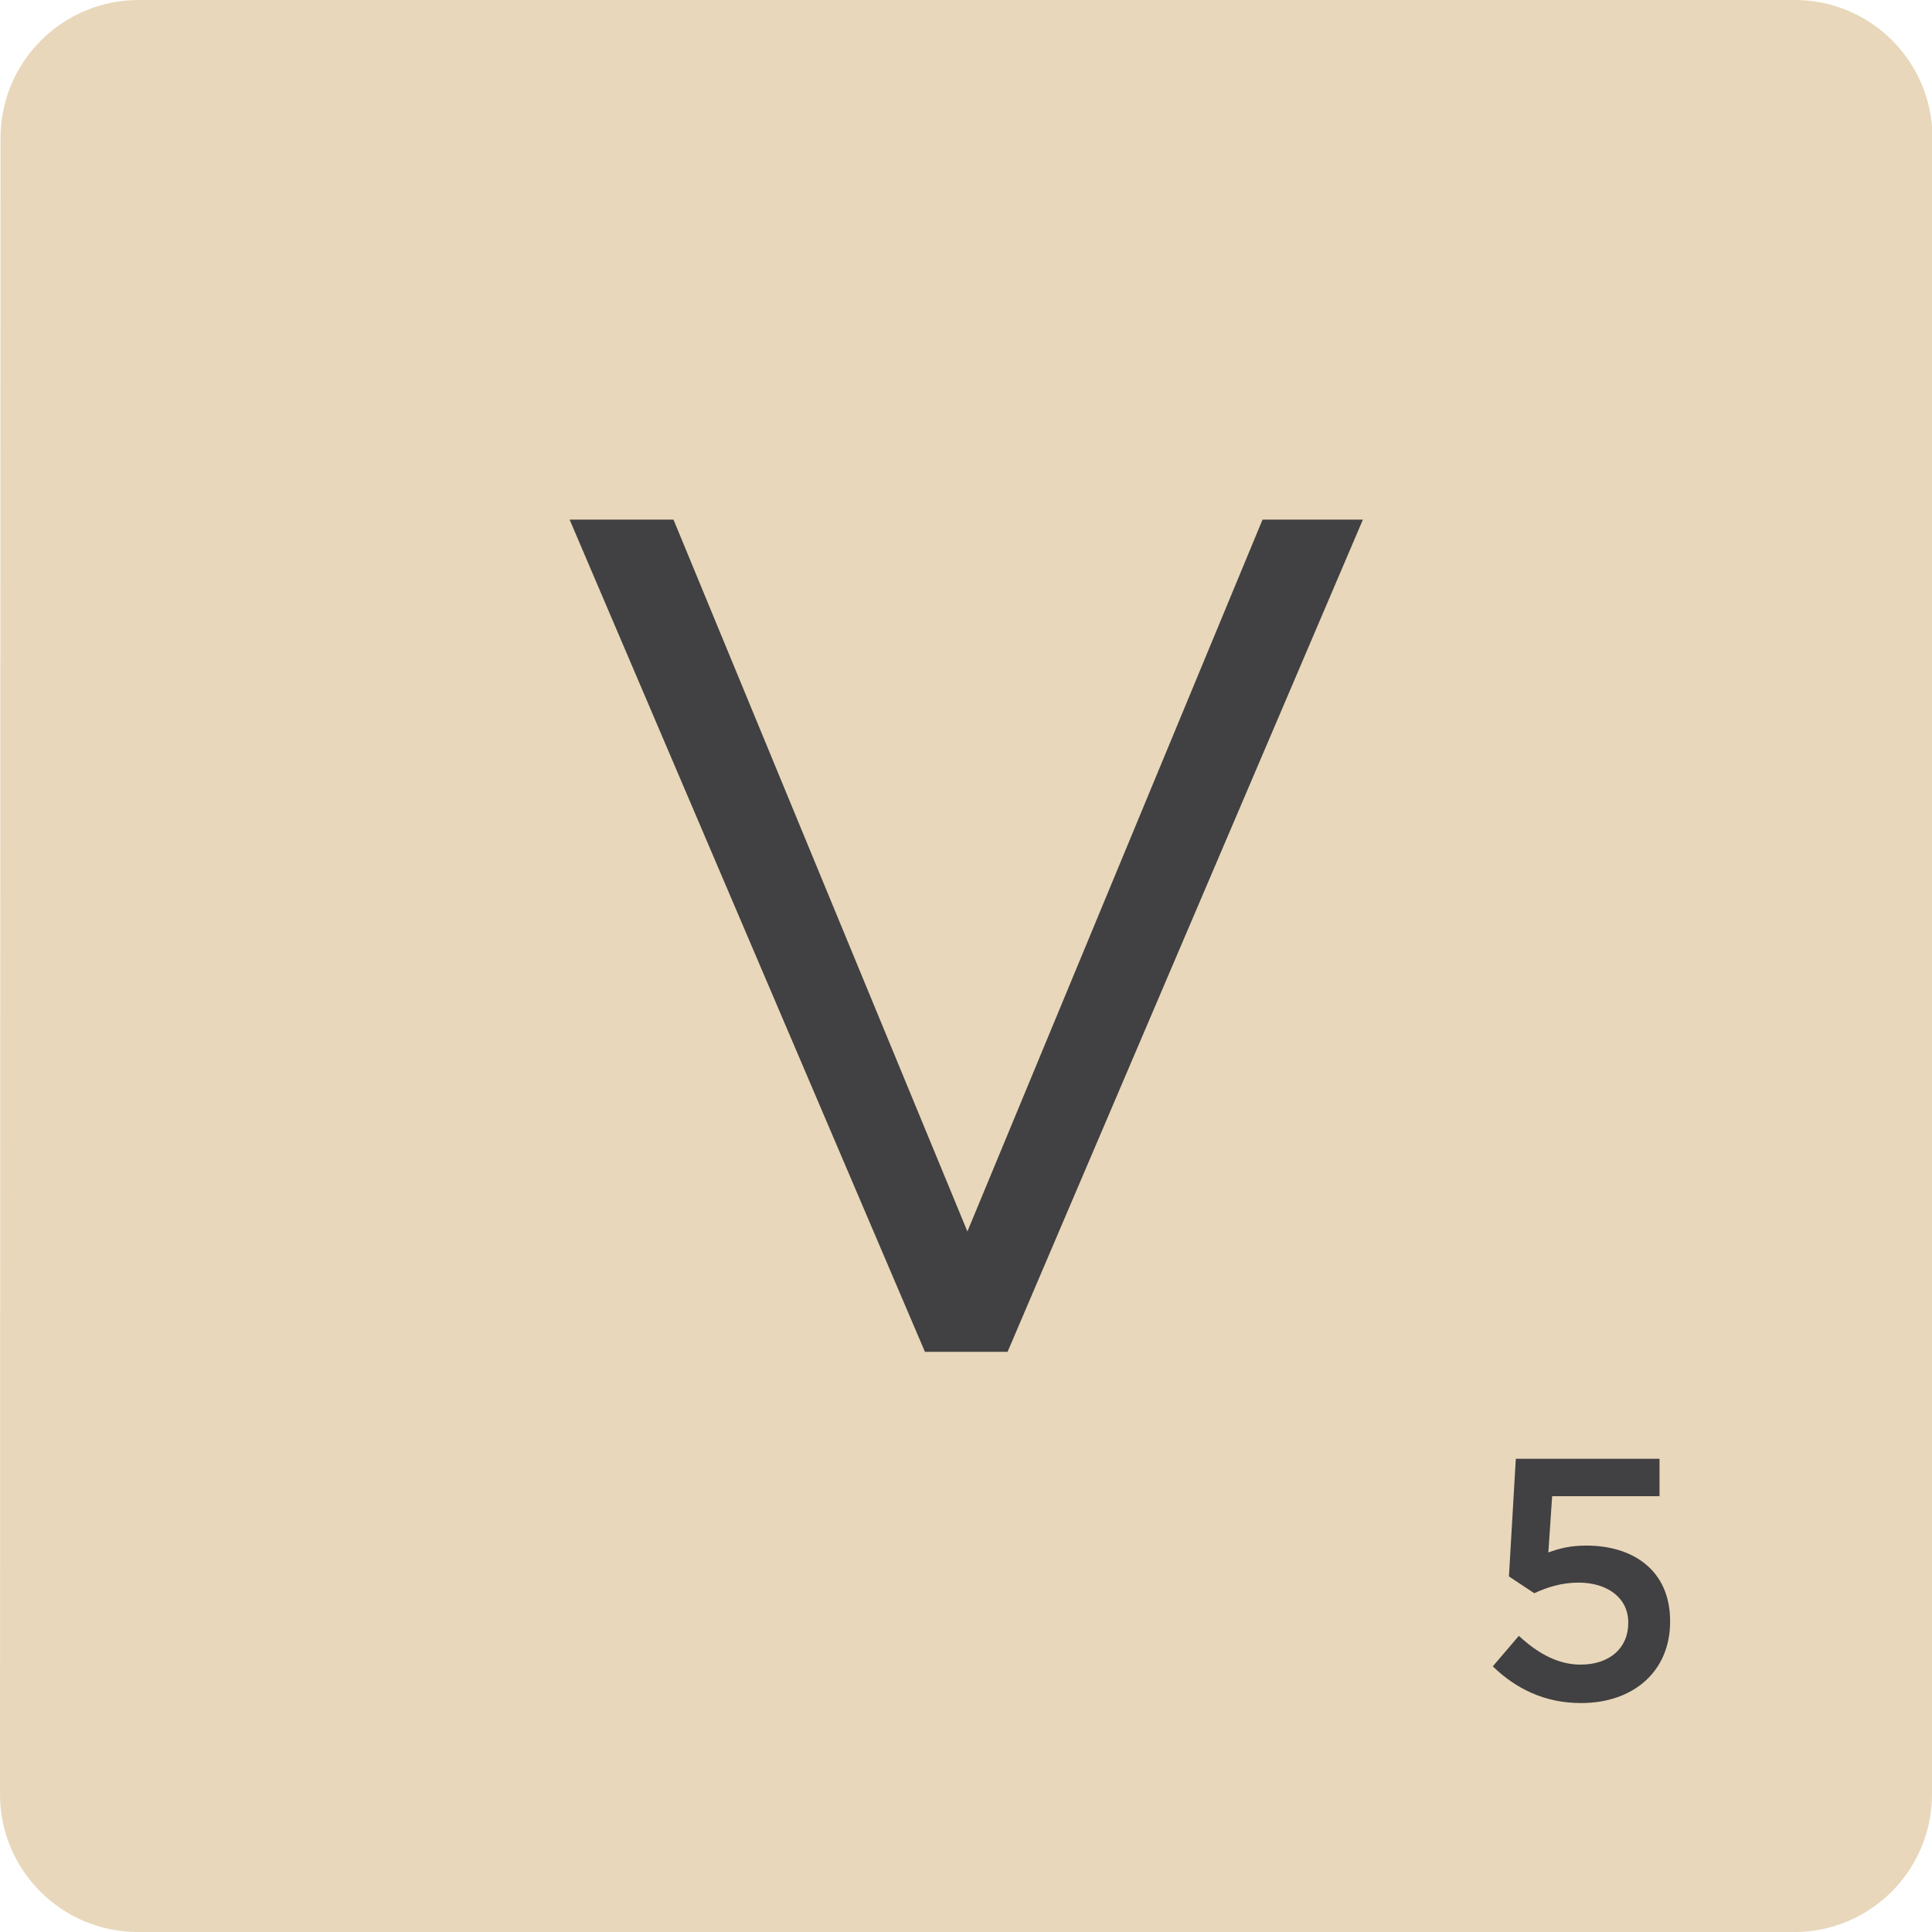 <svg version="1.1" id="scrabble" xmlns="http://www.w3.org/2000/svg" x="0" y="0" viewBox="0 0 412.74 412.74" style="enable-background:new 0 0 412.74 412.74" xml:space="preserve">
    <style>
        .text{fill:#414042}
    </style>
    <g id="scrabbleTile">
        <g id="tile">
            <path id="top" d="M383.41 0c16.29 0 29.45 13.21 29.44 29.51l-.11 353.79c-.01 16.29-13.17 29.45-29.46 29.45H29.5C13.21 412.75 0 399.59 0 383.3L.11 29.51C.11 13.21 13.33 0 29.62 0h353.79z" style="fill:#e8d7ba"/>
        </g>
        <path class="text" d="M121.69 111.01h22.19l62.79 152.07 63.05-152.07h21.44L215.25 288.8H197.6l-75.91-177.79z" id="V"/>
        <path class="text" d="m318.91 355.99 5.57-6.52c4.1 3.81 8.43 6.15 13.19 6.15 6.16 0 10.18-3.52 10.18-8.87v-.15c0-5.2-4.4-8.5-10.62-8.5-3.66 0-6.82 1.03-9.45 2.27l-5.42-3.59 1.47-25.13h30.7v7.99h-22.94l-.81 12.02c2.42-.88 4.69-1.47 8.13-1.47 9.96 0 17.88 5.28 17.88 16.12v.15c0 10.48-7.69 17.37-19.05 17.37-7.84 0-13.99-3.15-18.83-7.84z" id="_x35_"/>
    </g>
</svg>
